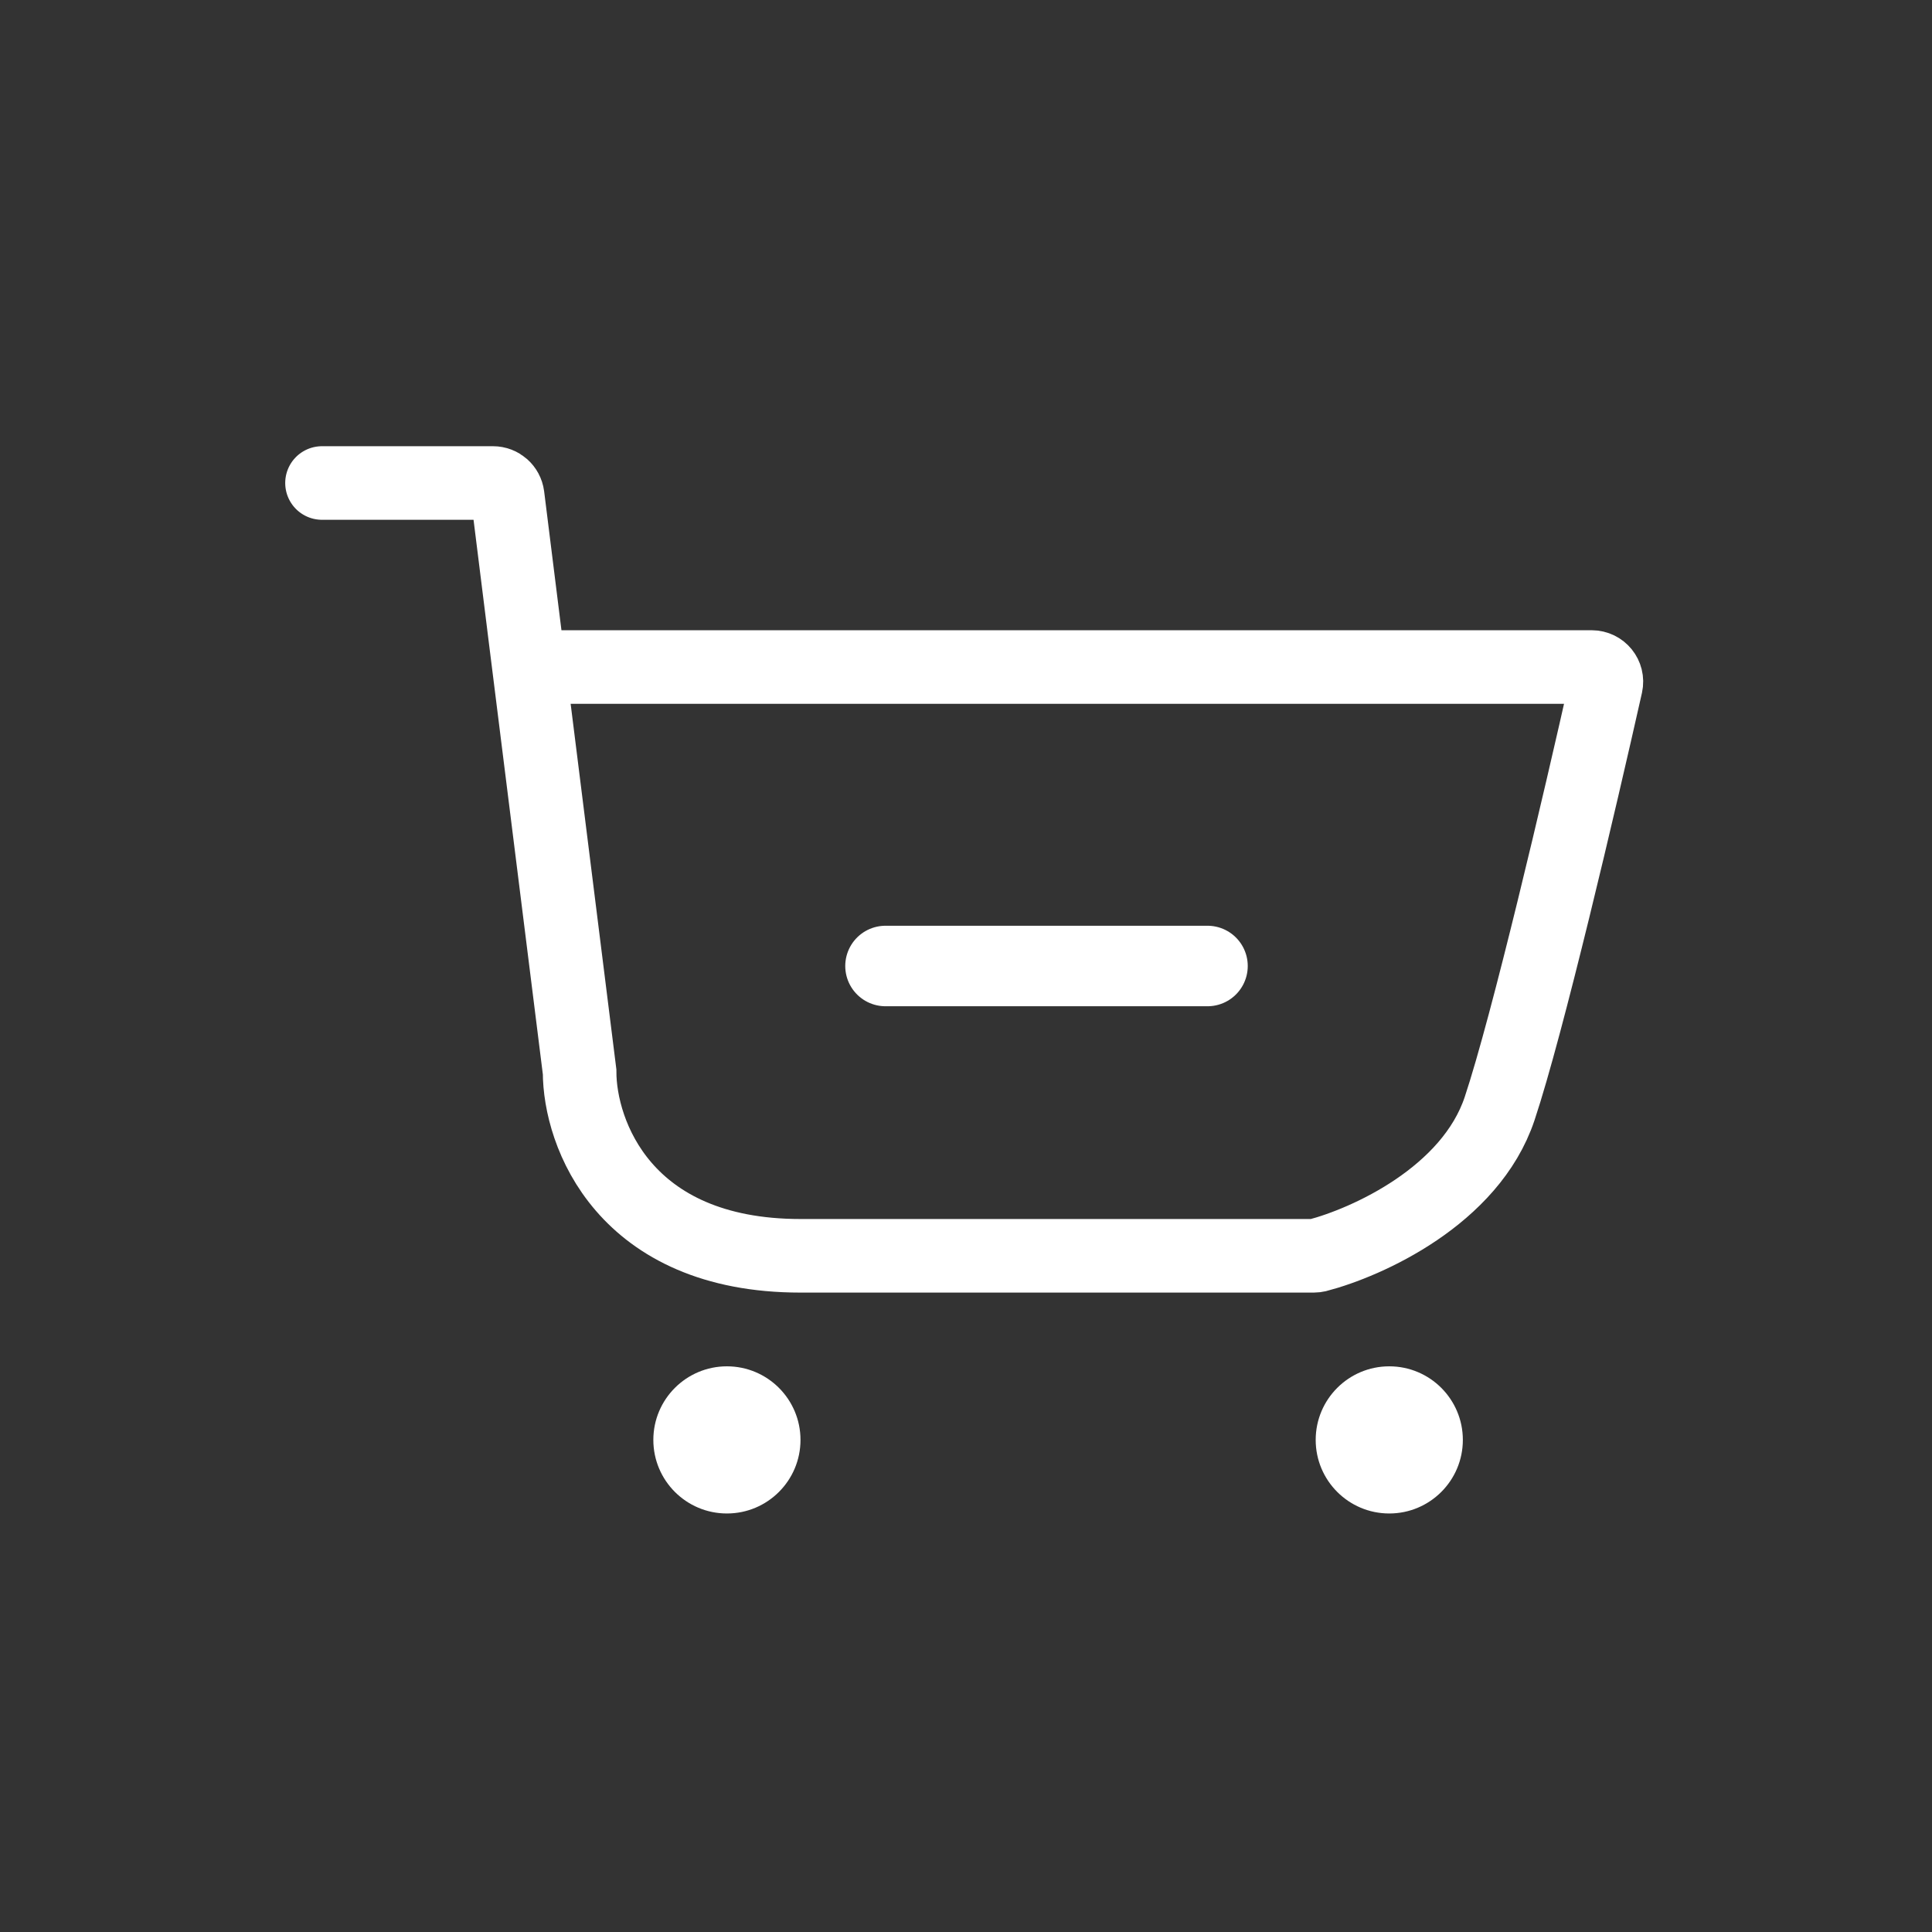 <svg width="24" height="24" viewBox="0 0 24 24" fill="none" xmlns="http://www.w3.org/2000/svg">
<rect x="0" y="0" width="24" height="24" fill="#333333" stroke="none"/>
<path d="M4 6H6.124C6.217 6 6.294 6.069 6.306 6.16L6.571 8.286M6.571 8.286L7.2 13.314C7.2 14.076 7.749 15.6 9.943 15.6C12.124 15.6 15.089 15.6 16.321 15.6C16.336 15.6 16.35 15.598 16.364 15.595C16.982 15.434 18.267 14.856 18.629 13.771C18.976 12.73 19.625 9.959 19.951 8.507C19.976 8.393 19.889 8.286 19.772 8.286H6.571Z" stroke="white" stroke-width="0.914" stroke-linecap="round"/>
<circle cx="9.03" cy="17.887" r="0.914" fill="white"/>
<circle cx="17.258" cy="17.887" r="0.914" fill="white"/>
<path d="M11 12H15" stroke="white" stroke-linecap="round" stroke-linejoin="round"/>
</svg>
